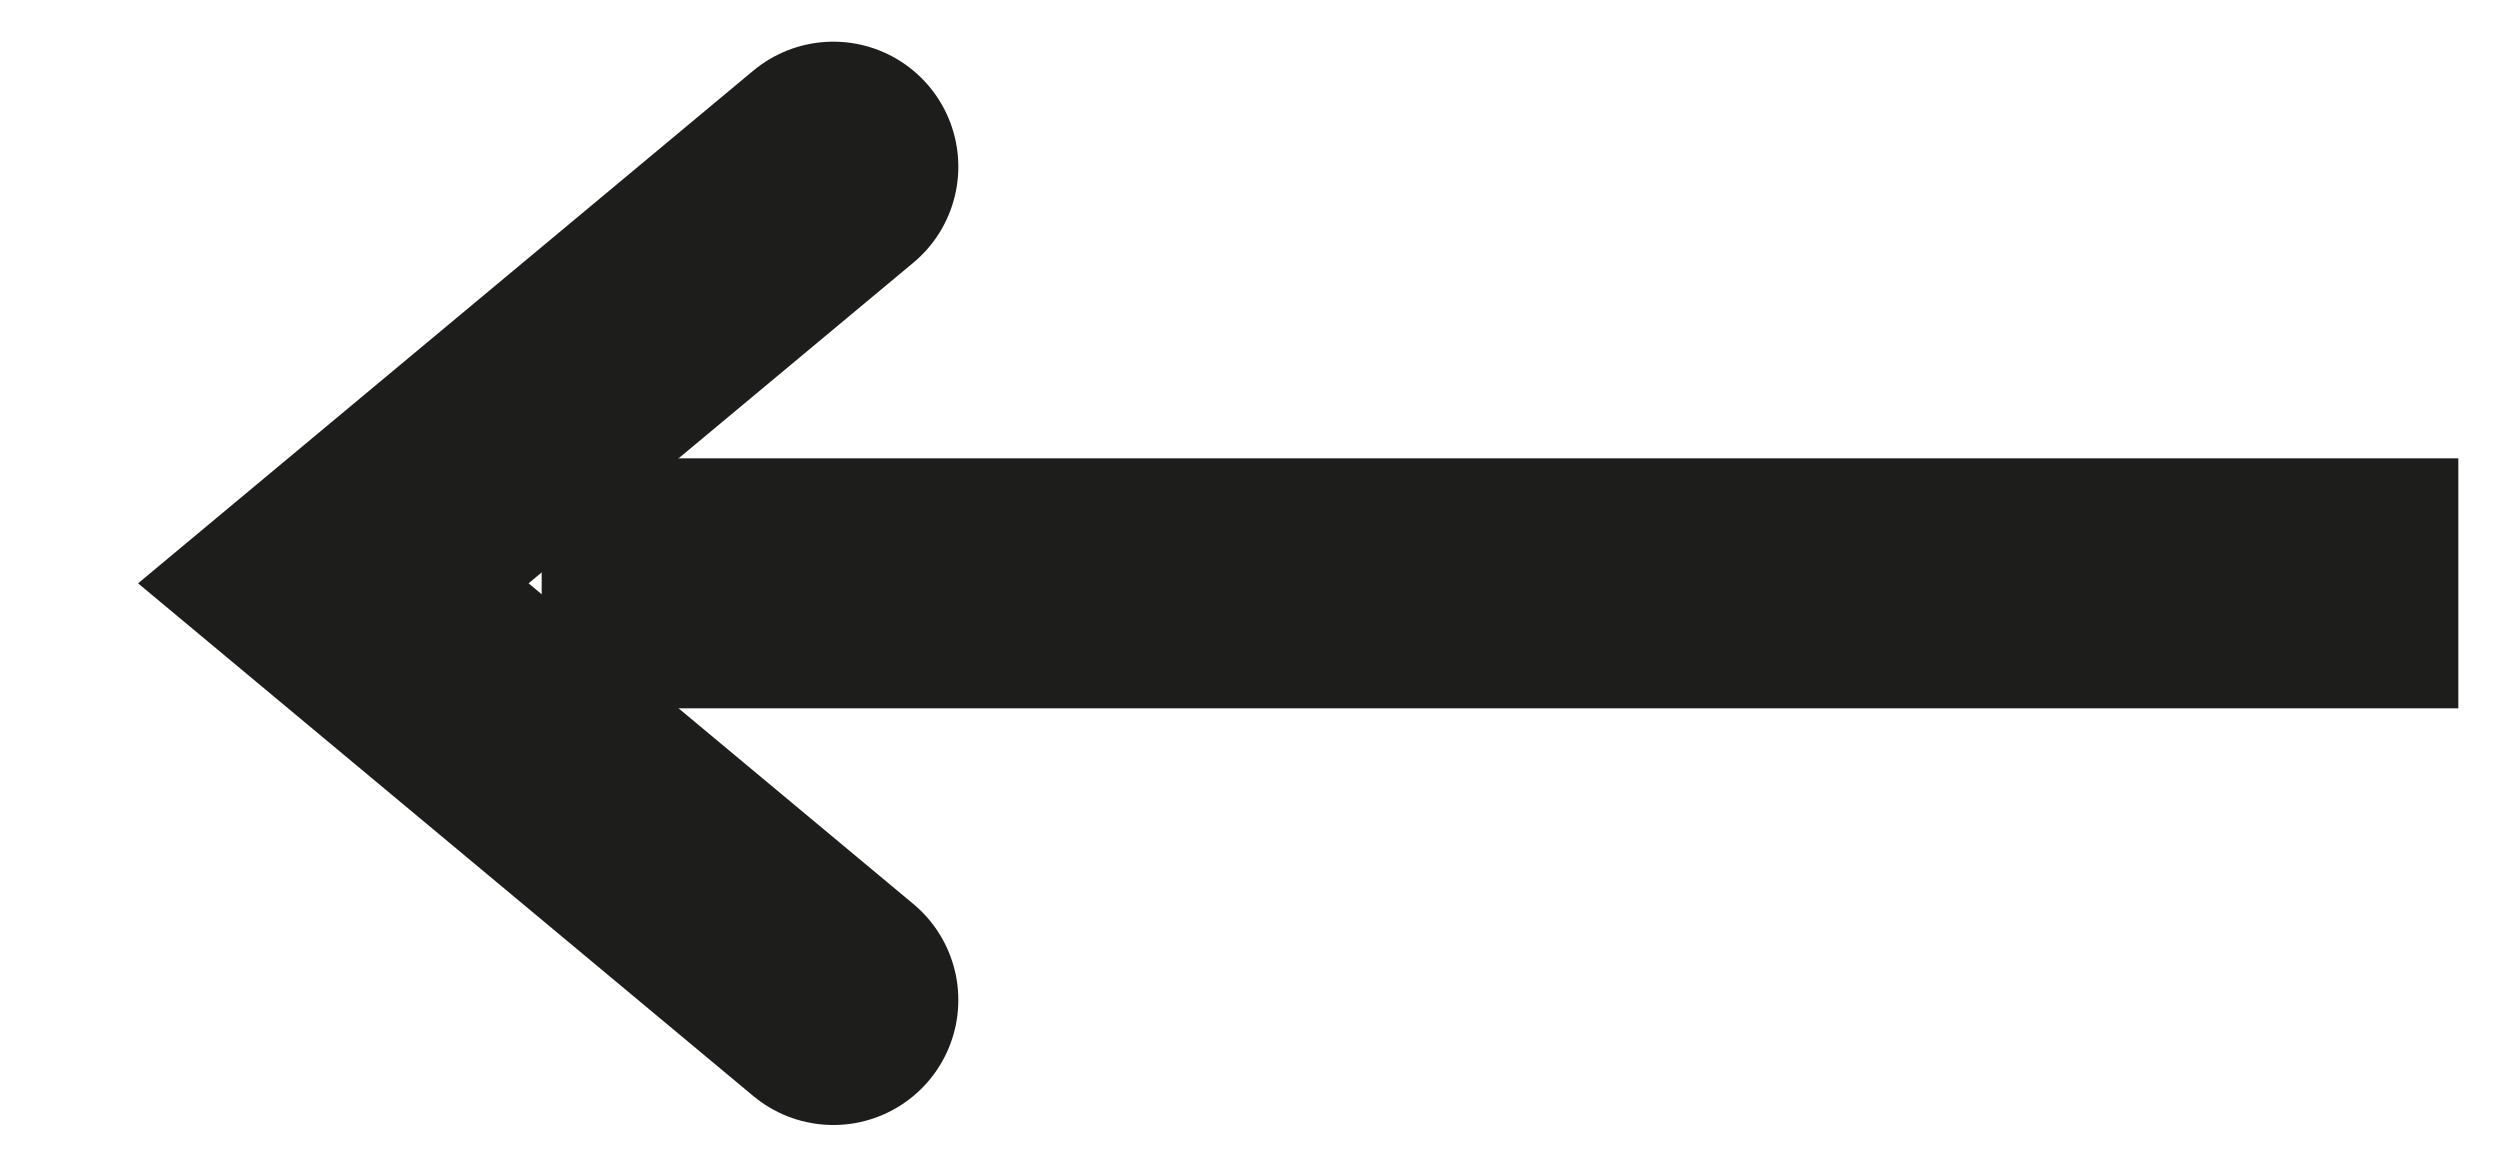<svg xmlns="http://www.w3.org/2000/svg" width="15" height="7" viewBox="0 0 15 7">
    <g fill="none" fill-rule="evenodd" stroke="#1D1D1B" stroke-width="1.5">
        <path stroke-linecap="round" d="M9 0L12 2.5 9 5" transform="rotate(180 7 3)"/>
        <path stroke-linecap="square" stroke-linejoin="bevel" d="M0 2.5L10 2.5" transform="rotate(180 7 3)"/>
    </g>
</svg>
